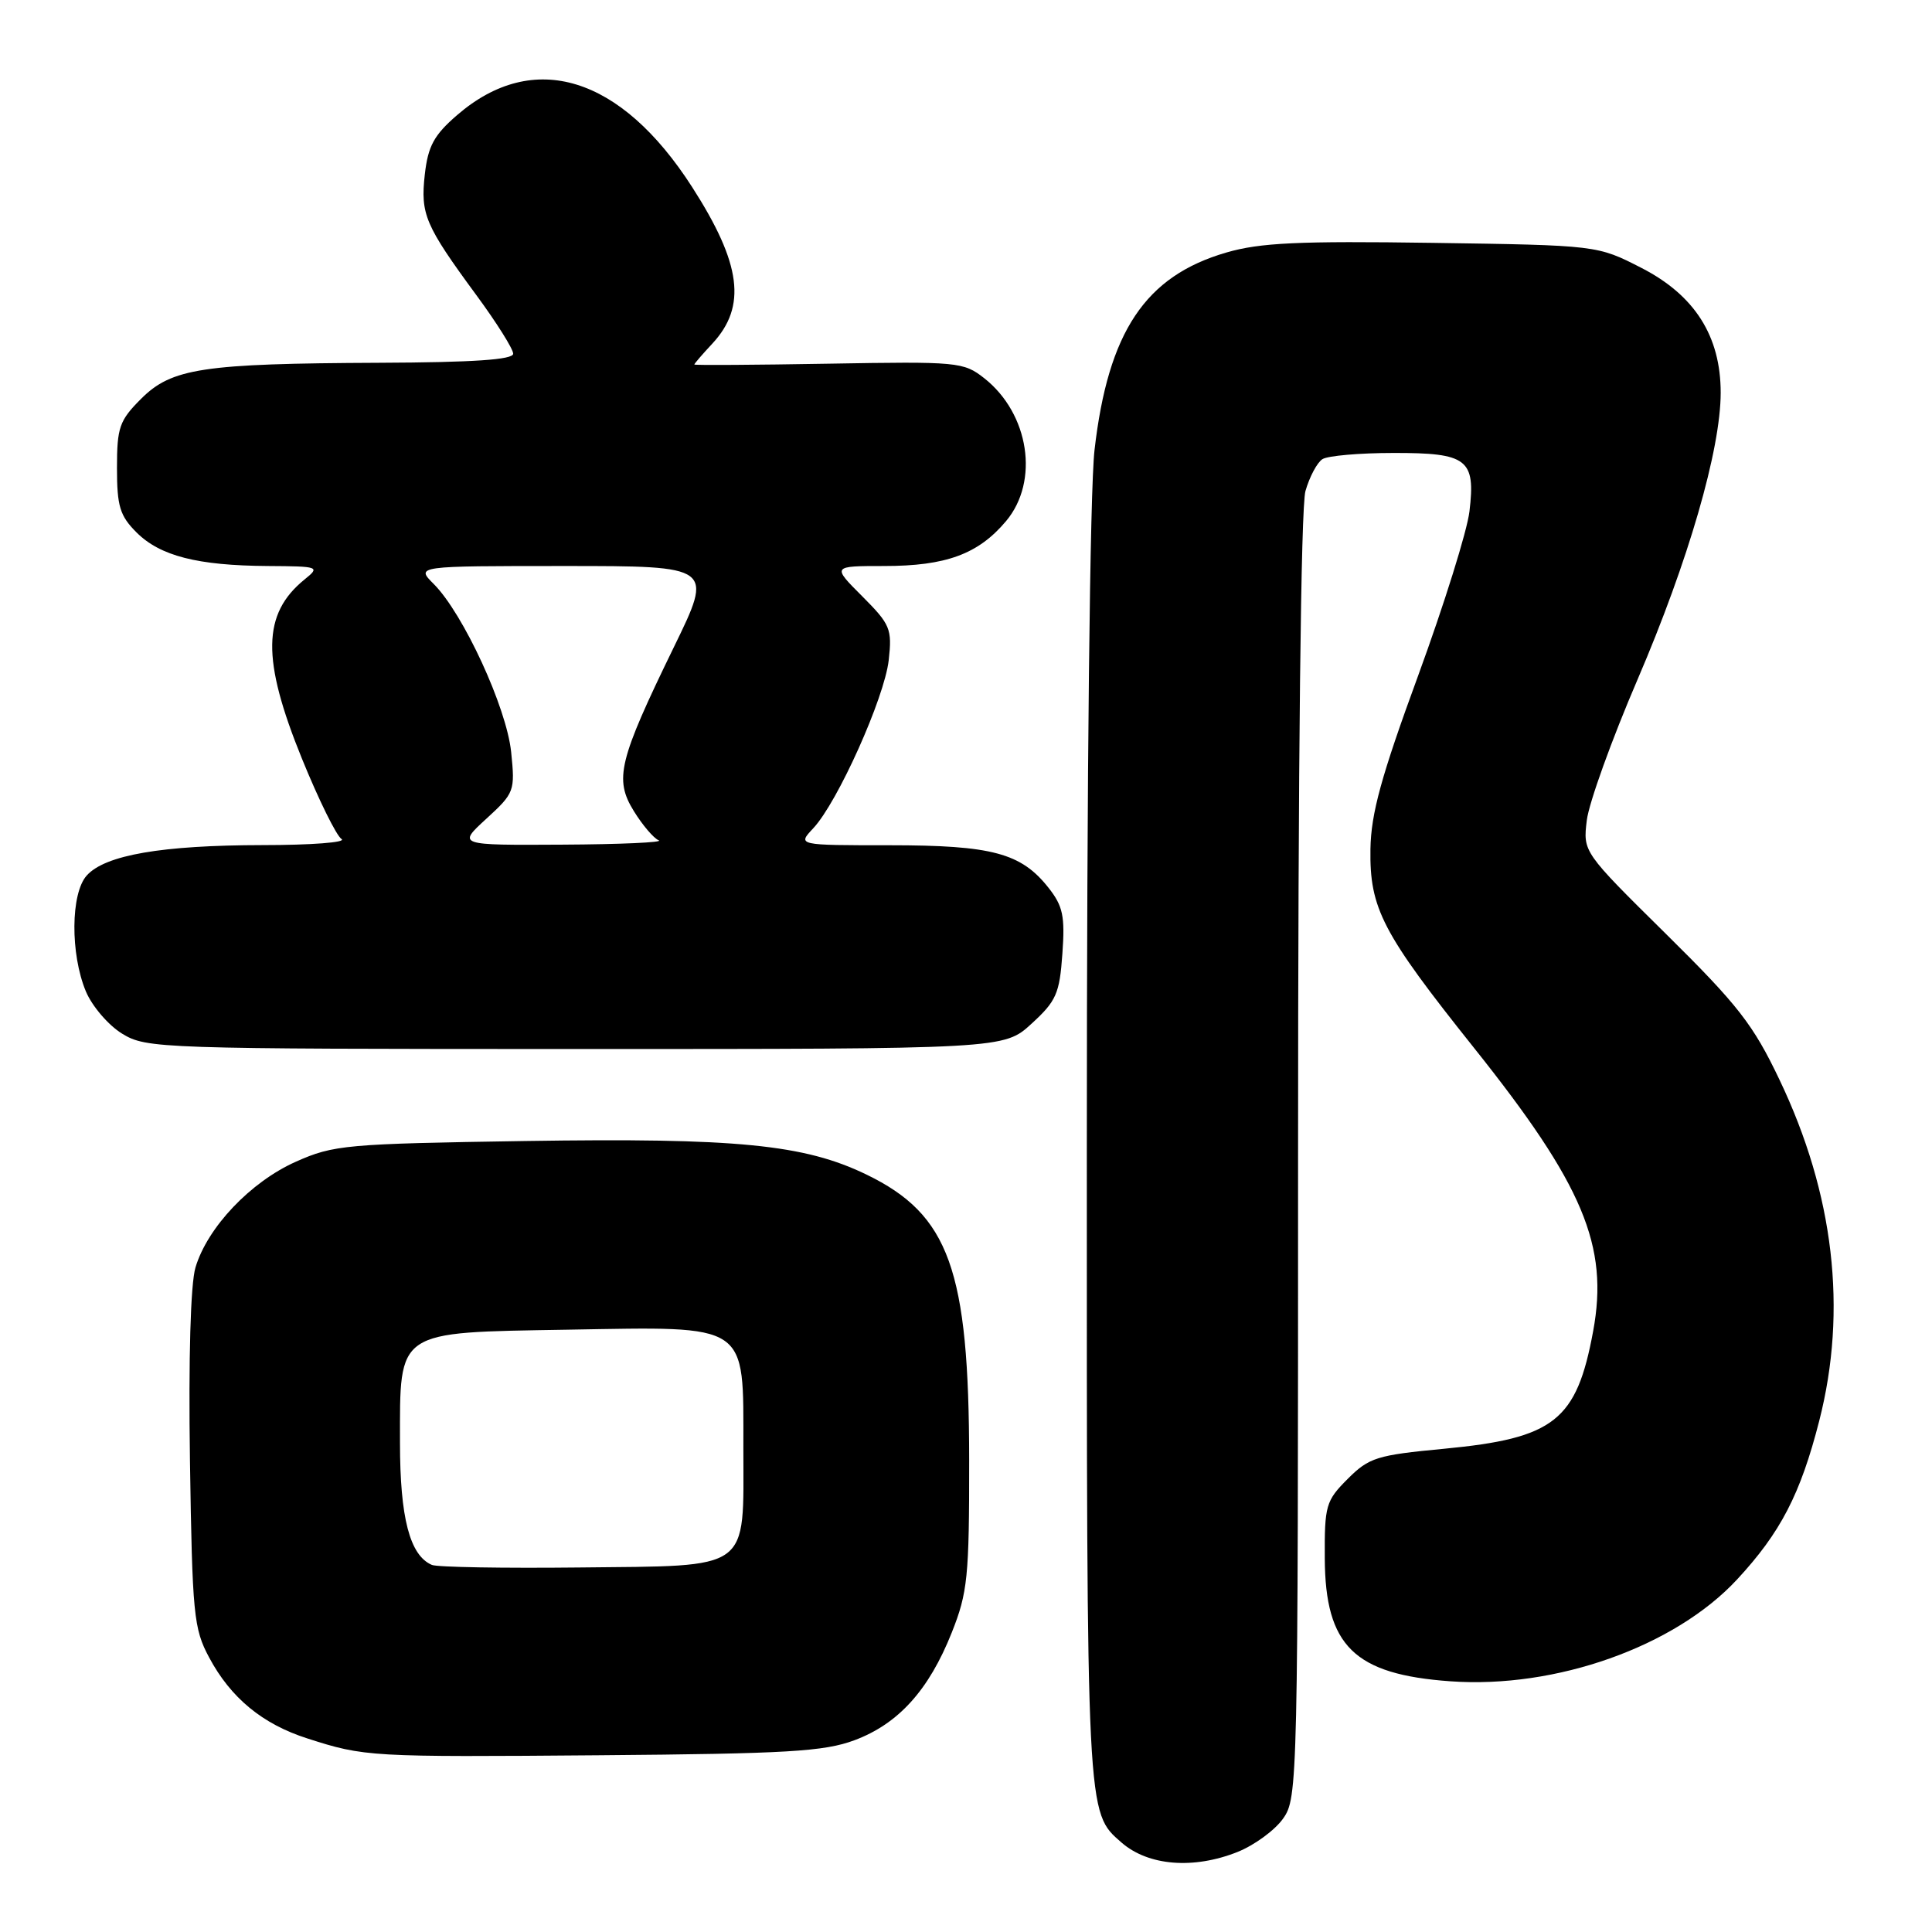 <?xml version="1.0" encoding="UTF-8" standalone="no"?>
<!DOCTYPE svg PUBLIC "-//W3C//DTD SVG 1.1//EN" "http://www.w3.org/Graphics/SVG/1.1/DTD/svg11.dtd" >
<svg xmlns="http://www.w3.org/2000/svg" xmlns:xlink="http://www.w3.org/1999/xlink" version="1.1" viewBox="0 0 256 256">
 <g >
 <path fill="currentColor"
d=" M 163.99 245.39 C 166.21 244.50 168.92 242.52 170.01 240.98 C 171.96 238.25 172.00 236.40 172.00 153.34 C 172.00 100.81 172.37 67.18 172.98 65.06 C 173.52 63.18 174.53 61.28 175.23 60.84 C 175.93 60.39 180.16 60.02 184.63 60.02 C 194.44 60.00 195.54 60.84 194.71 67.77 C 194.40 70.37 191.34 80.15 187.92 89.50 C 183.01 102.89 181.67 107.78 181.59 112.50 C 181.47 120.38 183.13 123.58 195.33 138.87 C 209.79 156.99 213.19 165.09 211.10 176.39 C 208.91 188.26 205.96 190.58 191.33 191.97 C 182.44 192.81 181.41 193.13 178.58 195.96 C 175.68 198.86 175.50 199.48 175.54 206.50 C 175.60 218.11 179.45 221.87 192.18 222.78 C 206.15 223.78 221.91 218.19 230.16 209.30 C 235.94 203.07 238.57 197.99 241.06 188.26 C 244.81 173.60 243.02 158.19 235.79 143.07 C 232.31 135.76 230.30 133.18 220.76 123.76 C 209.75 112.89 209.75 112.89 210.26 108.69 C 210.54 106.39 213.57 97.97 217.00 90.00 C 223.71 74.37 228.00 59.57 228.00 52.03 C 228.00 44.54 224.56 39.12 217.50 35.50 C 211.65 32.50 211.65 32.50 189.82 32.18 C 172.08 31.92 166.96 32.16 162.50 33.46 C 151.75 36.58 146.83 43.96 145.03 59.63 C 144.42 64.95 144.01 102.07 144.01 152.28 C 144.00 241.12 143.95 240.08 148.61 244.15 C 152.16 247.24 158.15 247.72 163.99 245.39 Z  M 113.22 230.59 C 119.04 228.42 123.08 223.95 126.11 216.33 C 128.22 211.03 128.43 208.94 128.42 193.50 C 128.40 168.26 125.78 160.95 114.82 155.64 C 106.58 151.64 97.61 150.76 69.61 151.19 C 45.85 151.56 44.21 151.70 39.21 153.93 C 33.21 156.60 27.49 162.62 25.90 167.95 C 25.25 170.14 24.97 179.96 25.17 193.50 C 25.48 213.93 25.66 215.80 27.71 219.62 C 30.57 224.98 34.78 228.45 40.72 230.35 C 48.30 232.79 48.98 232.83 79.50 232.58 C 104.29 232.38 109.19 232.09 113.22 230.59 Z  M 136.69 135.64 C 139.96 132.65 140.40 131.66 140.77 126.39 C 141.13 121.40 140.85 120.06 138.93 117.63 C 135.30 113.03 131.45 112.00 117.86 112.00 C 105.65 112.00 105.65 112.00 107.76 109.75 C 110.99 106.31 117.19 92.48 117.76 87.48 C 118.22 83.33 117.98 82.75 114.25 79.01 C 110.24 75.00 110.24 75.00 117.15 75.00 C 125.35 75.00 129.62 73.43 133.30 69.06 C 137.75 63.77 136.38 54.81 130.41 50.11 C 127.68 47.96 126.91 47.89 109.79 48.19 C 100.00 48.36 92.00 48.41 92.00 48.30 C 92.00 48.19 93.07 46.94 94.39 45.53 C 98.97 40.59 98.24 34.96 91.72 24.80 C 82.26 10.05 70.70 6.50 60.58 15.24 C 57.50 17.90 56.72 19.35 56.29 23.11 C 55.70 28.39 56.31 29.84 63.13 39.12 C 65.81 42.76 68.00 46.25 68.00 46.87 C 68.00 47.66 62.71 48.02 50.25 48.07 C 26.83 48.17 22.75 48.79 18.69 52.85 C 15.82 55.72 15.50 56.63 15.50 62.00 C 15.50 67.08 15.88 68.34 18.09 70.55 C 21.22 73.67 26.16 74.94 35.50 75.00 C 42.29 75.04 42.44 75.10 40.37 76.77 C 34.74 81.33 34.65 87.35 40.01 100.53 C 42.22 105.96 44.58 110.75 45.26 111.18 C 45.94 111.62 41.23 111.98 34.80 111.98 C 21.44 112.00 13.95 113.29 11.50 116.00 C 9.36 118.36 9.30 126.39 11.38 131.37 C 12.21 133.34 14.37 135.86 16.19 136.97 C 19.41 138.94 21.09 138.99 76.26 139.00 C 133.03 139.00 133.03 139.00 136.69 135.64 Z  M 57.23 207.36 C 54.30 206.11 53.00 201.12 53.00 191.16 C 53.00 176.12 52.33 176.58 75.22 176.19 C 99.43 175.78 98.49 175.15 98.50 191.87 C 98.50 208.36 99.75 207.45 76.72 207.70 C 66.70 207.81 57.93 207.66 57.23 207.36 Z  M 64.44 108.49 C 68.17 105.07 68.26 104.83 67.73 99.64 C 67.12 93.74 61.38 81.29 57.47 77.38 C 55.09 75.00 55.09 75.00 74.81 75.00 C 94.53 75.00 94.53 75.00 89.29 85.75 C 81.96 100.80 81.37 103.24 83.99 107.48 C 85.14 109.34 86.62 111.08 87.29 111.35 C 87.95 111.62 82.22 111.88 74.55 111.92 C 60.61 112.00 60.61 112.00 64.44 108.49 Z "/>
</g>
</svg>